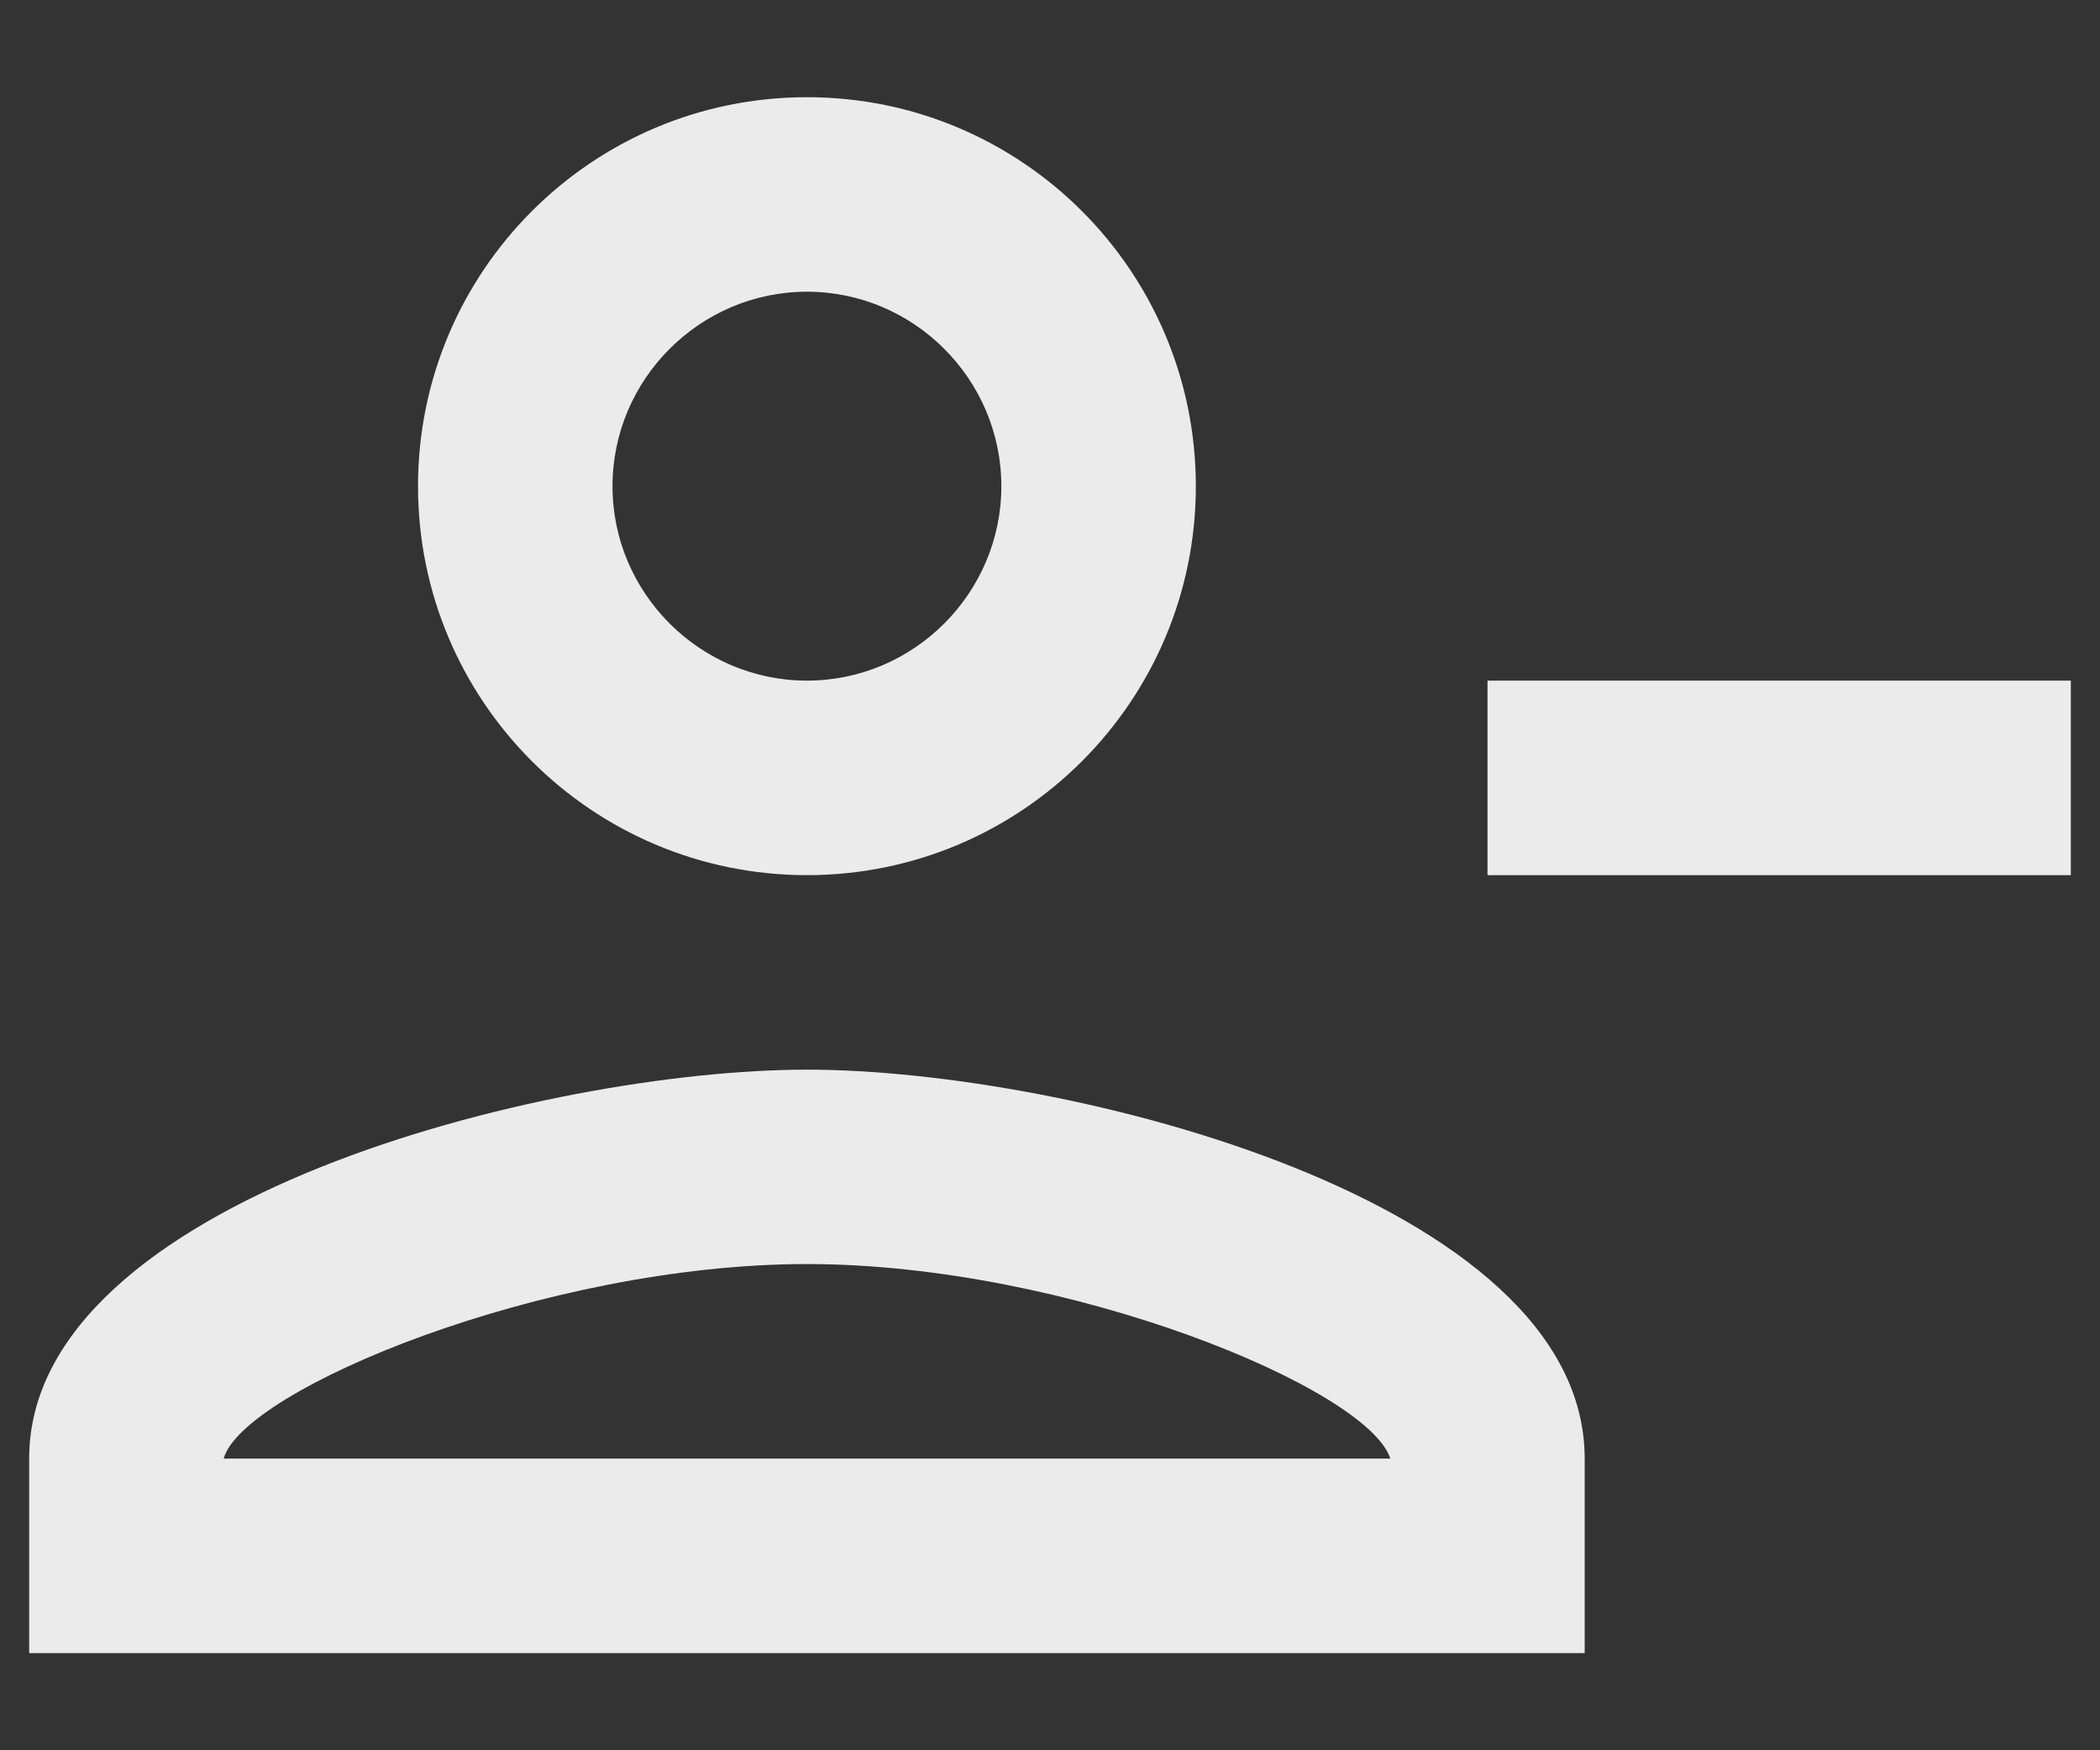 <svg width="18" height="15" viewBox="0 0 18 15" fill="none" xmlns="http://www.w3.org/2000/svg">
    <rect x="0" y="0" width="18" height="15" fill="#333333" stroke="none"/>
    <path d="M10.25 4.167C10.25 2.325 8.758 0.833 6.917 0.833C5.075 0.833 3.583 2.325 3.583 4.167C3.583 6.008 5.075 7.5 6.917 7.5C8.758 7.5 10.25 6.008 10.25 4.167ZM8.583 4.167C8.583 5.083 7.833 5.833 6.917 5.833C6 5.833 5.25 5.083 5.25 4.167C5.25 3.25 6 2.5 6.917 2.5C7.833 2.5 8.583 3.25 8.583 4.167Z" fill="#EBEBEB"/>
    <path d="M0.25 12.5V14.167H13.583V12.5C13.583 10.283 9.142 9.167 6.917 9.167C4.692 9.167 0.25 10.283 0.25 12.5ZM1.917 12.5C2.083 11.908 4.667 10.833 6.917 10.833C9.158 10.833 11.725 11.9 11.917 12.5H1.917Z" fill="#EBEBEB"/>
    <path d="M17.75 5.833H12.75V7.5H17.75V5.833Z" fill="#EBEBEB"/>
    </svg>
    